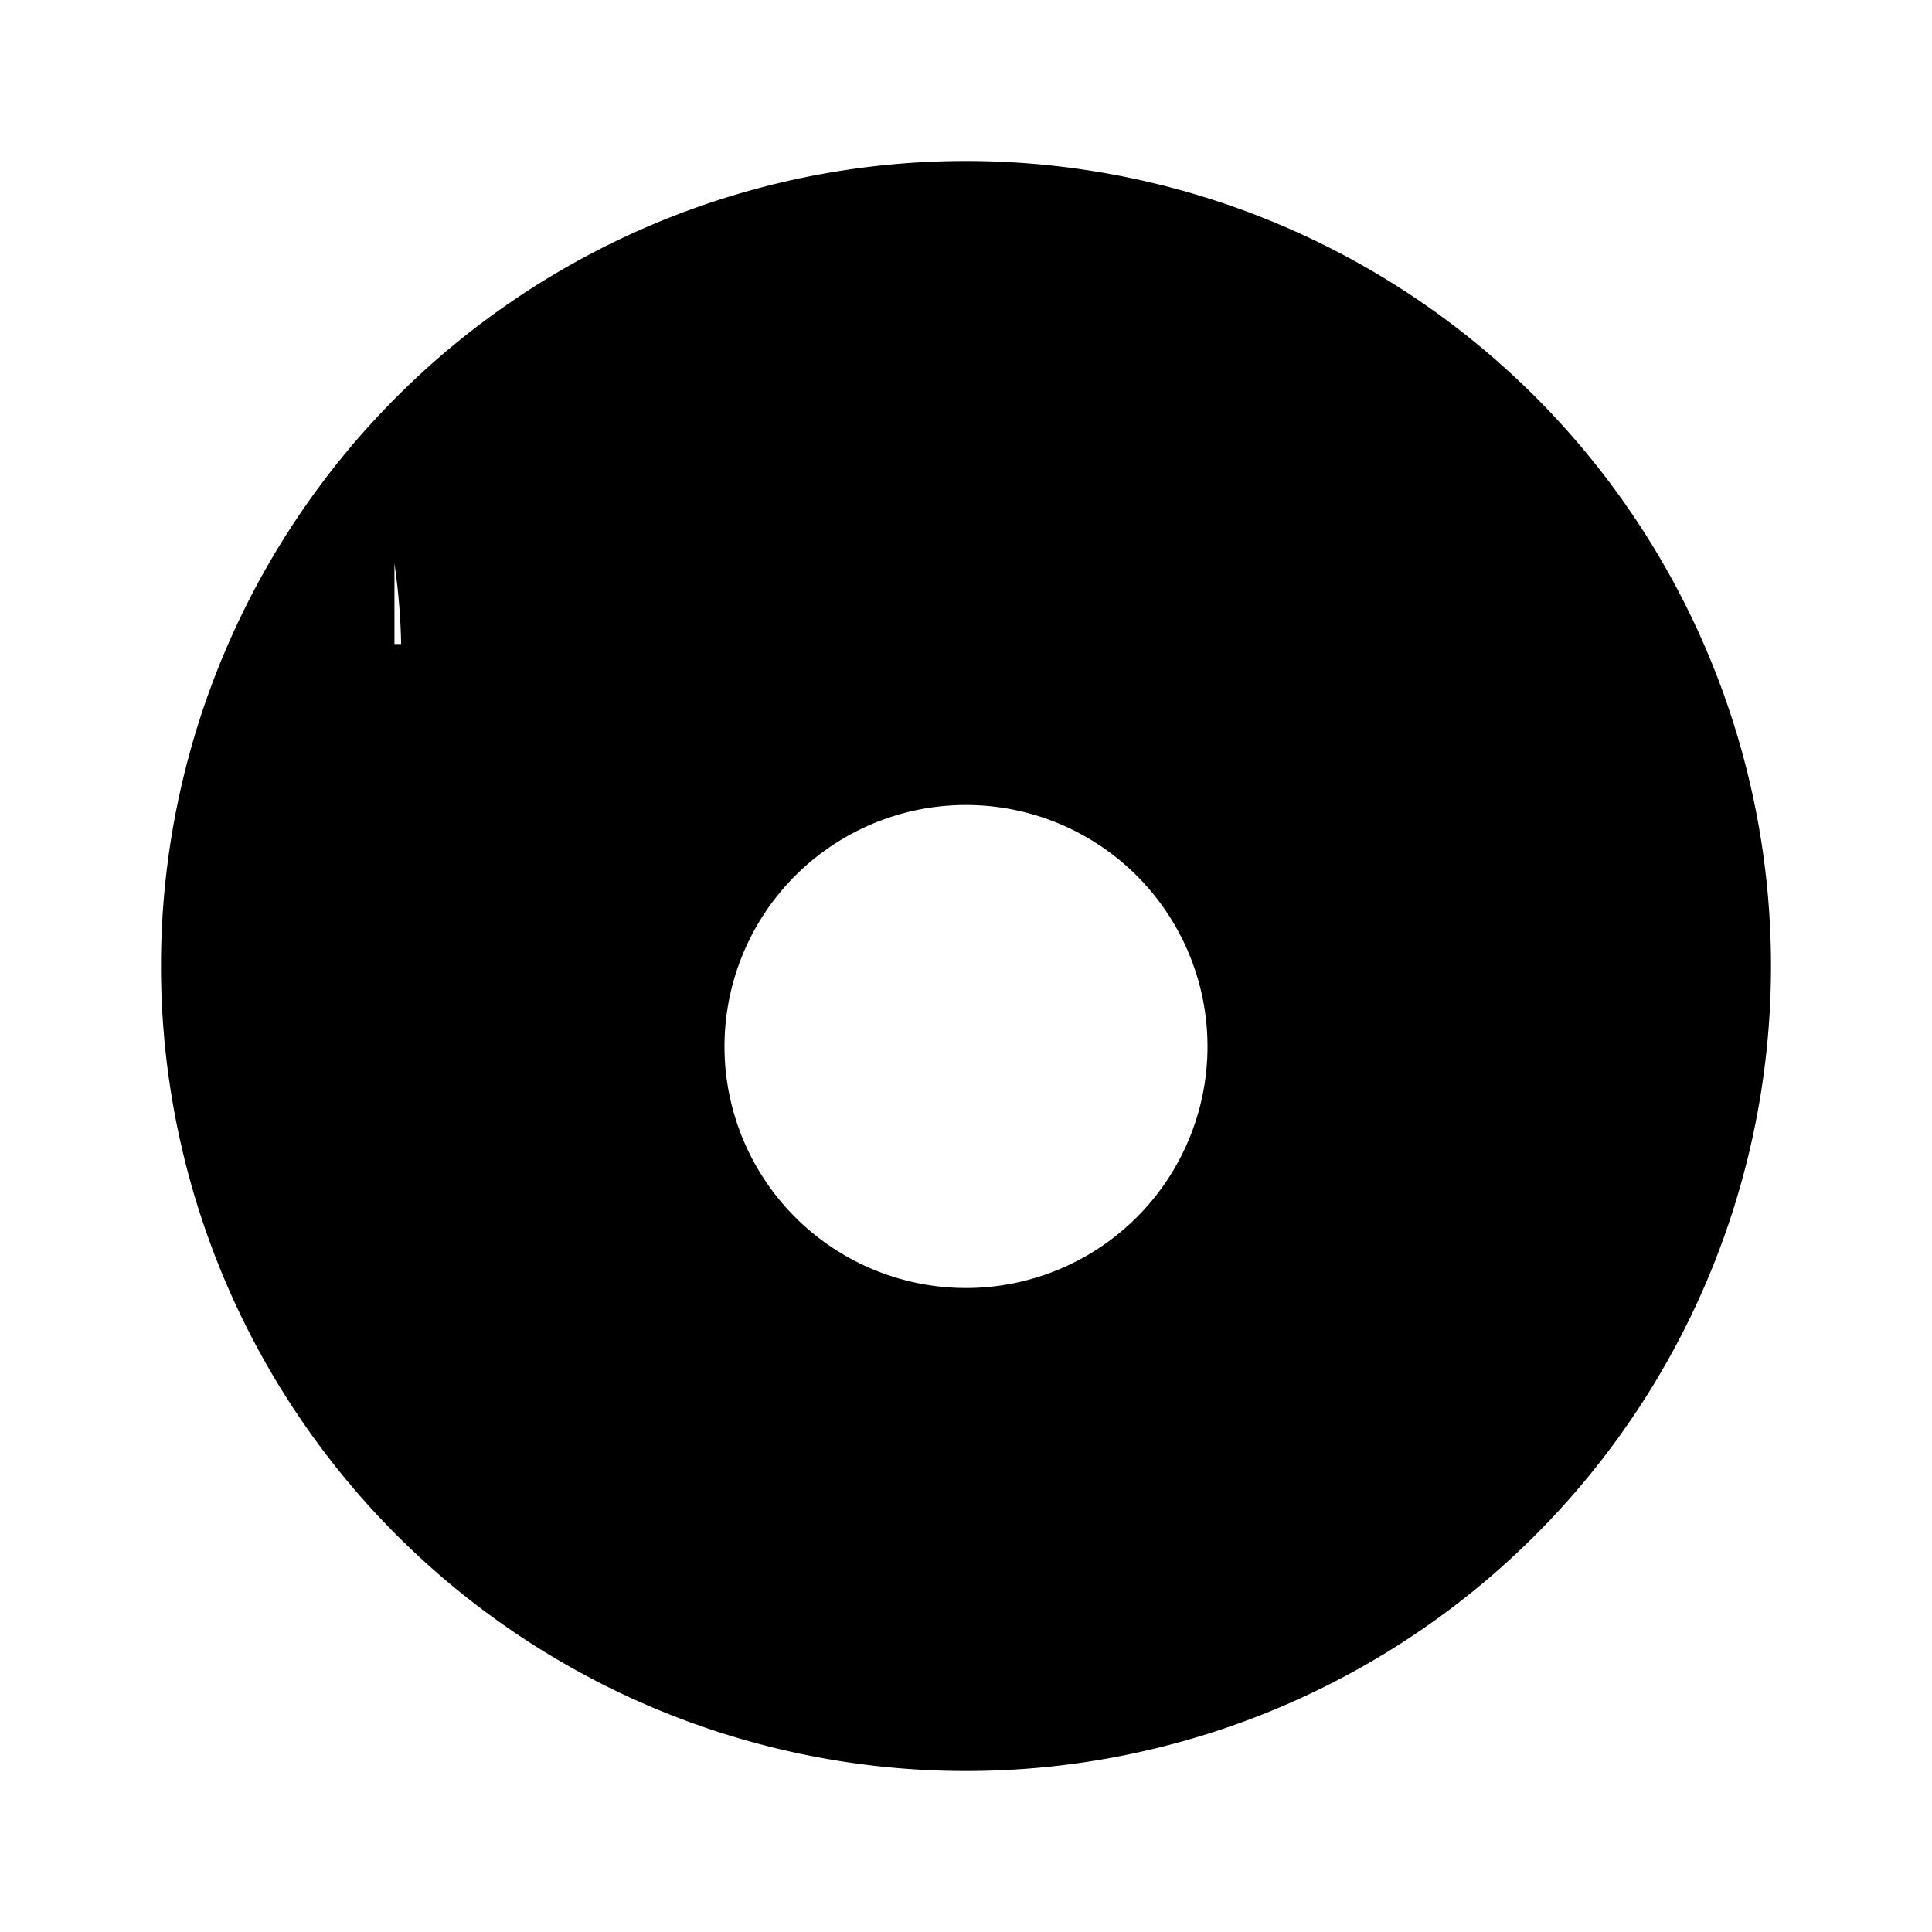 <!-- public/icons/web.svg -->
<svg xmlns="http://www.w3.org/2000/svg" fill="currentColor" viewBox="0 0 24 24">
  <path d="M12 2a10 10 0 100 20 10 10 0 000-20zm0 2c1.1 0 2 .9 2 2h2a4 4 0 00-4-4v2zM4.9 7A7.98 7.98 0 014 12h2c0-1.5.4-2.9 1.1-4H4.9zm7.1 9a3 3 0 110-6 3 3 0 010 6zm2 3v-2a2 2 0 01-2 2v2a4 4 0 004-4h-2zM6.3 16a7.98 7.98 0 004.7 3.7v-2a6 6 0 01-2.9-1.7H6.3zM18 12a6 6 0 01-6 6v2a8 8 0 008-8h-2zm0-2h2a8 8 0 00-8-8v2a6 6 0 016 6z" />
</svg>
